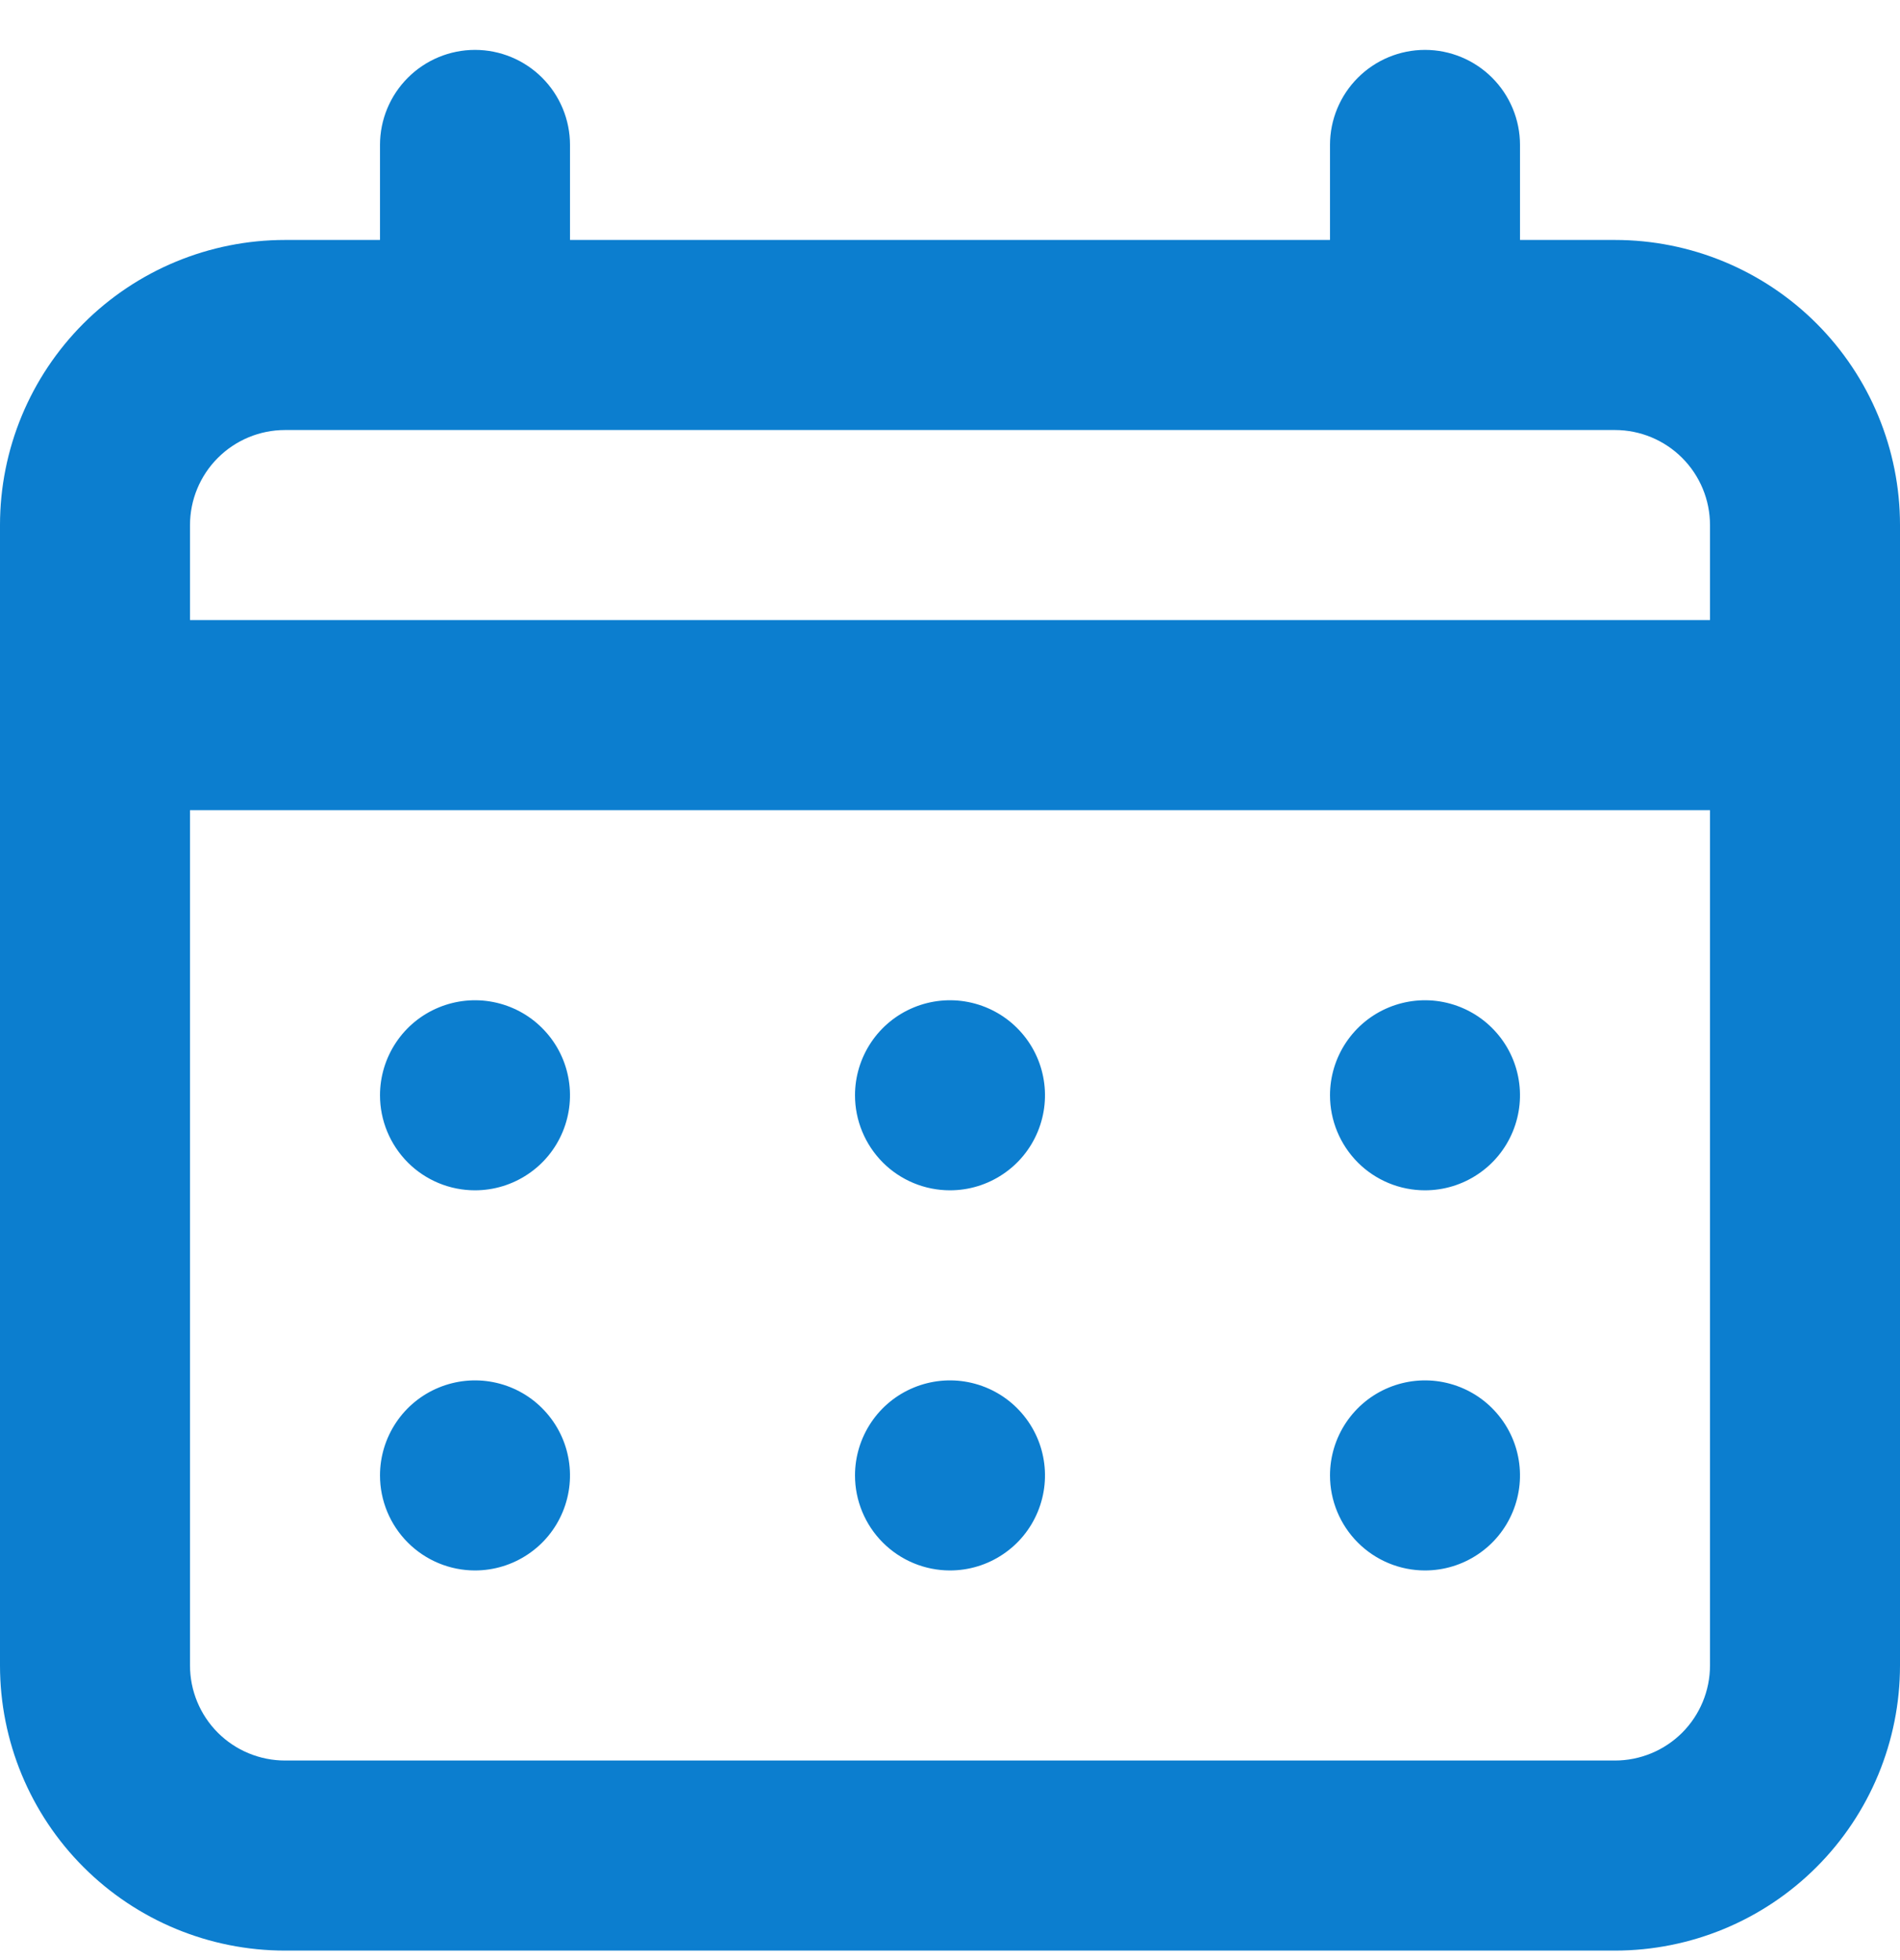 <svg width="32" height="33" viewBox="0 0 32 33" fill="none" xmlns="http://www.w3.org/2000/svg">
<path d="M16 20.04C16.317 20.04 16.626 19.946 16.889 19.77C17.152 19.595 17.357 19.345 17.478 19.052C17.599 18.76 17.631 18.438 17.569 18.128C17.508 17.818 17.355 17.532 17.131 17.309C16.908 17.085 16.622 16.933 16.312 16.871C16.002 16.809 15.68 16.841 15.388 16.962C15.095 17.083 14.845 17.288 14.67 17.551C14.494 17.814 14.4 18.124 14.4 18.44C14.4 18.864 14.569 19.271 14.869 19.572C15.169 19.872 15.576 20.04 16 20.04ZM24 20.04C24.317 20.04 24.626 19.946 24.889 19.77C25.152 19.595 25.357 19.345 25.478 19.052C25.599 18.76 25.631 18.438 25.569 18.128C25.508 17.818 25.355 17.532 25.131 17.309C24.908 17.085 24.622 16.933 24.312 16.871C24.002 16.809 23.68 16.841 23.388 16.962C23.095 17.083 22.846 17.288 22.67 17.551C22.494 17.814 22.4 18.124 22.4 18.44C22.4 18.864 22.569 19.271 22.869 19.572C23.169 19.872 23.576 20.04 24 20.04ZM16 26.44C16.317 26.44 16.626 26.346 16.889 26.17C17.152 25.995 17.357 25.745 17.478 25.452C17.599 25.16 17.631 24.838 17.569 24.528C17.508 24.218 17.355 23.933 17.131 23.709C16.908 23.485 16.622 23.333 16.312 23.271C16.002 23.209 15.68 23.241 15.388 23.362C15.095 23.483 14.845 23.688 14.67 23.951C14.494 24.214 14.4 24.524 14.4 24.84C14.4 25.264 14.569 25.671 14.869 25.971C15.169 26.271 15.576 26.44 16 26.44ZM24 26.44C24.317 26.44 24.626 26.346 24.889 26.17C25.152 25.995 25.357 25.745 25.478 25.452C25.599 25.16 25.631 24.838 25.569 24.528C25.508 24.218 25.355 23.933 25.131 23.709C24.908 23.485 24.622 23.333 24.312 23.271C24.002 23.209 23.68 23.241 23.388 23.362C23.095 23.483 22.846 23.688 22.67 23.951C22.494 24.214 22.4 24.524 22.4 24.84C22.4 25.264 22.569 25.671 22.869 25.971C23.169 26.271 23.576 26.44 24 26.44ZM8 20.04C8.316 20.04 8.626 19.946 8.889 19.77C9.152 19.595 9.357 19.345 9.478 19.052C9.599 18.76 9.631 18.438 9.569 18.128C9.508 17.818 9.355 17.532 9.131 17.309C8.908 17.085 8.623 16.933 8.312 16.871C8.002 16.809 7.68 16.841 7.388 16.962C7.095 17.083 6.845 17.288 6.67 17.551C6.494 17.814 6.4 18.124 6.4 18.44C6.4 18.864 6.569 19.271 6.869 19.572C7.169 19.872 7.576 20.04 8 20.04ZM27.2 4.04H25.6V2.44C25.6 2.016 25.431 1.609 25.131 1.309C24.831 1.009 24.424 0.84 24 0.84C23.576 0.84 23.169 1.009 22.869 1.309C22.569 1.609 22.4 2.016 22.4 2.44V4.04H9.6V2.44C9.6 2.016 9.431 1.609 9.131 1.309C8.831 1.009 8.424 0.84 8 0.84C7.576 0.84 7.169 1.009 6.869 1.309C6.569 1.609 6.4 2.016 6.4 2.44V4.04H4.8C3.527 4.04 2.306 4.546 1.406 5.446C0.506 6.346 0 7.567 0 8.84V28.04C0 29.313 0.506 30.534 1.406 31.434C2.306 32.334 3.527 32.84 4.8 32.84H27.2C28.473 32.84 29.694 32.334 30.594 31.434C31.494 30.534 32 29.313 32 28.04V8.84C32 7.567 31.494 6.346 30.594 5.446C29.694 4.546 28.473 4.04 27.2 4.04V4.04ZM28.8 28.04C28.8 28.464 28.631 28.871 28.331 29.172C28.031 29.471 27.624 29.64 27.2 29.64H4.8C4.376 29.64 3.969 29.471 3.669 29.172C3.369 28.871 3.2 28.464 3.2 28.04V13.64H28.8V28.04ZM28.8 10.44H3.2V8.84C3.2 8.416 3.369 8.009 3.669 7.709C3.969 7.409 4.376 7.24 4.8 7.24H27.2C27.624 7.24 28.031 7.409 28.331 7.709C28.631 8.009 28.8 8.416 28.8 8.84V10.44ZM8 26.44C8.316 26.44 8.626 26.346 8.889 26.17C9.152 25.995 9.357 25.745 9.478 25.452C9.599 25.16 9.631 24.838 9.569 24.528C9.508 24.218 9.355 23.933 9.131 23.709C8.908 23.485 8.623 23.333 8.312 23.271C8.002 23.209 7.68 23.241 7.388 23.362C7.095 23.483 6.845 23.688 6.67 23.951C6.494 24.214 6.4 24.524 6.4 24.84C6.4 25.264 6.569 25.671 6.869 25.971C7.169 26.271 7.576 26.44 8 26.44Z" fill="#0C7ECF"/>
</svg>
